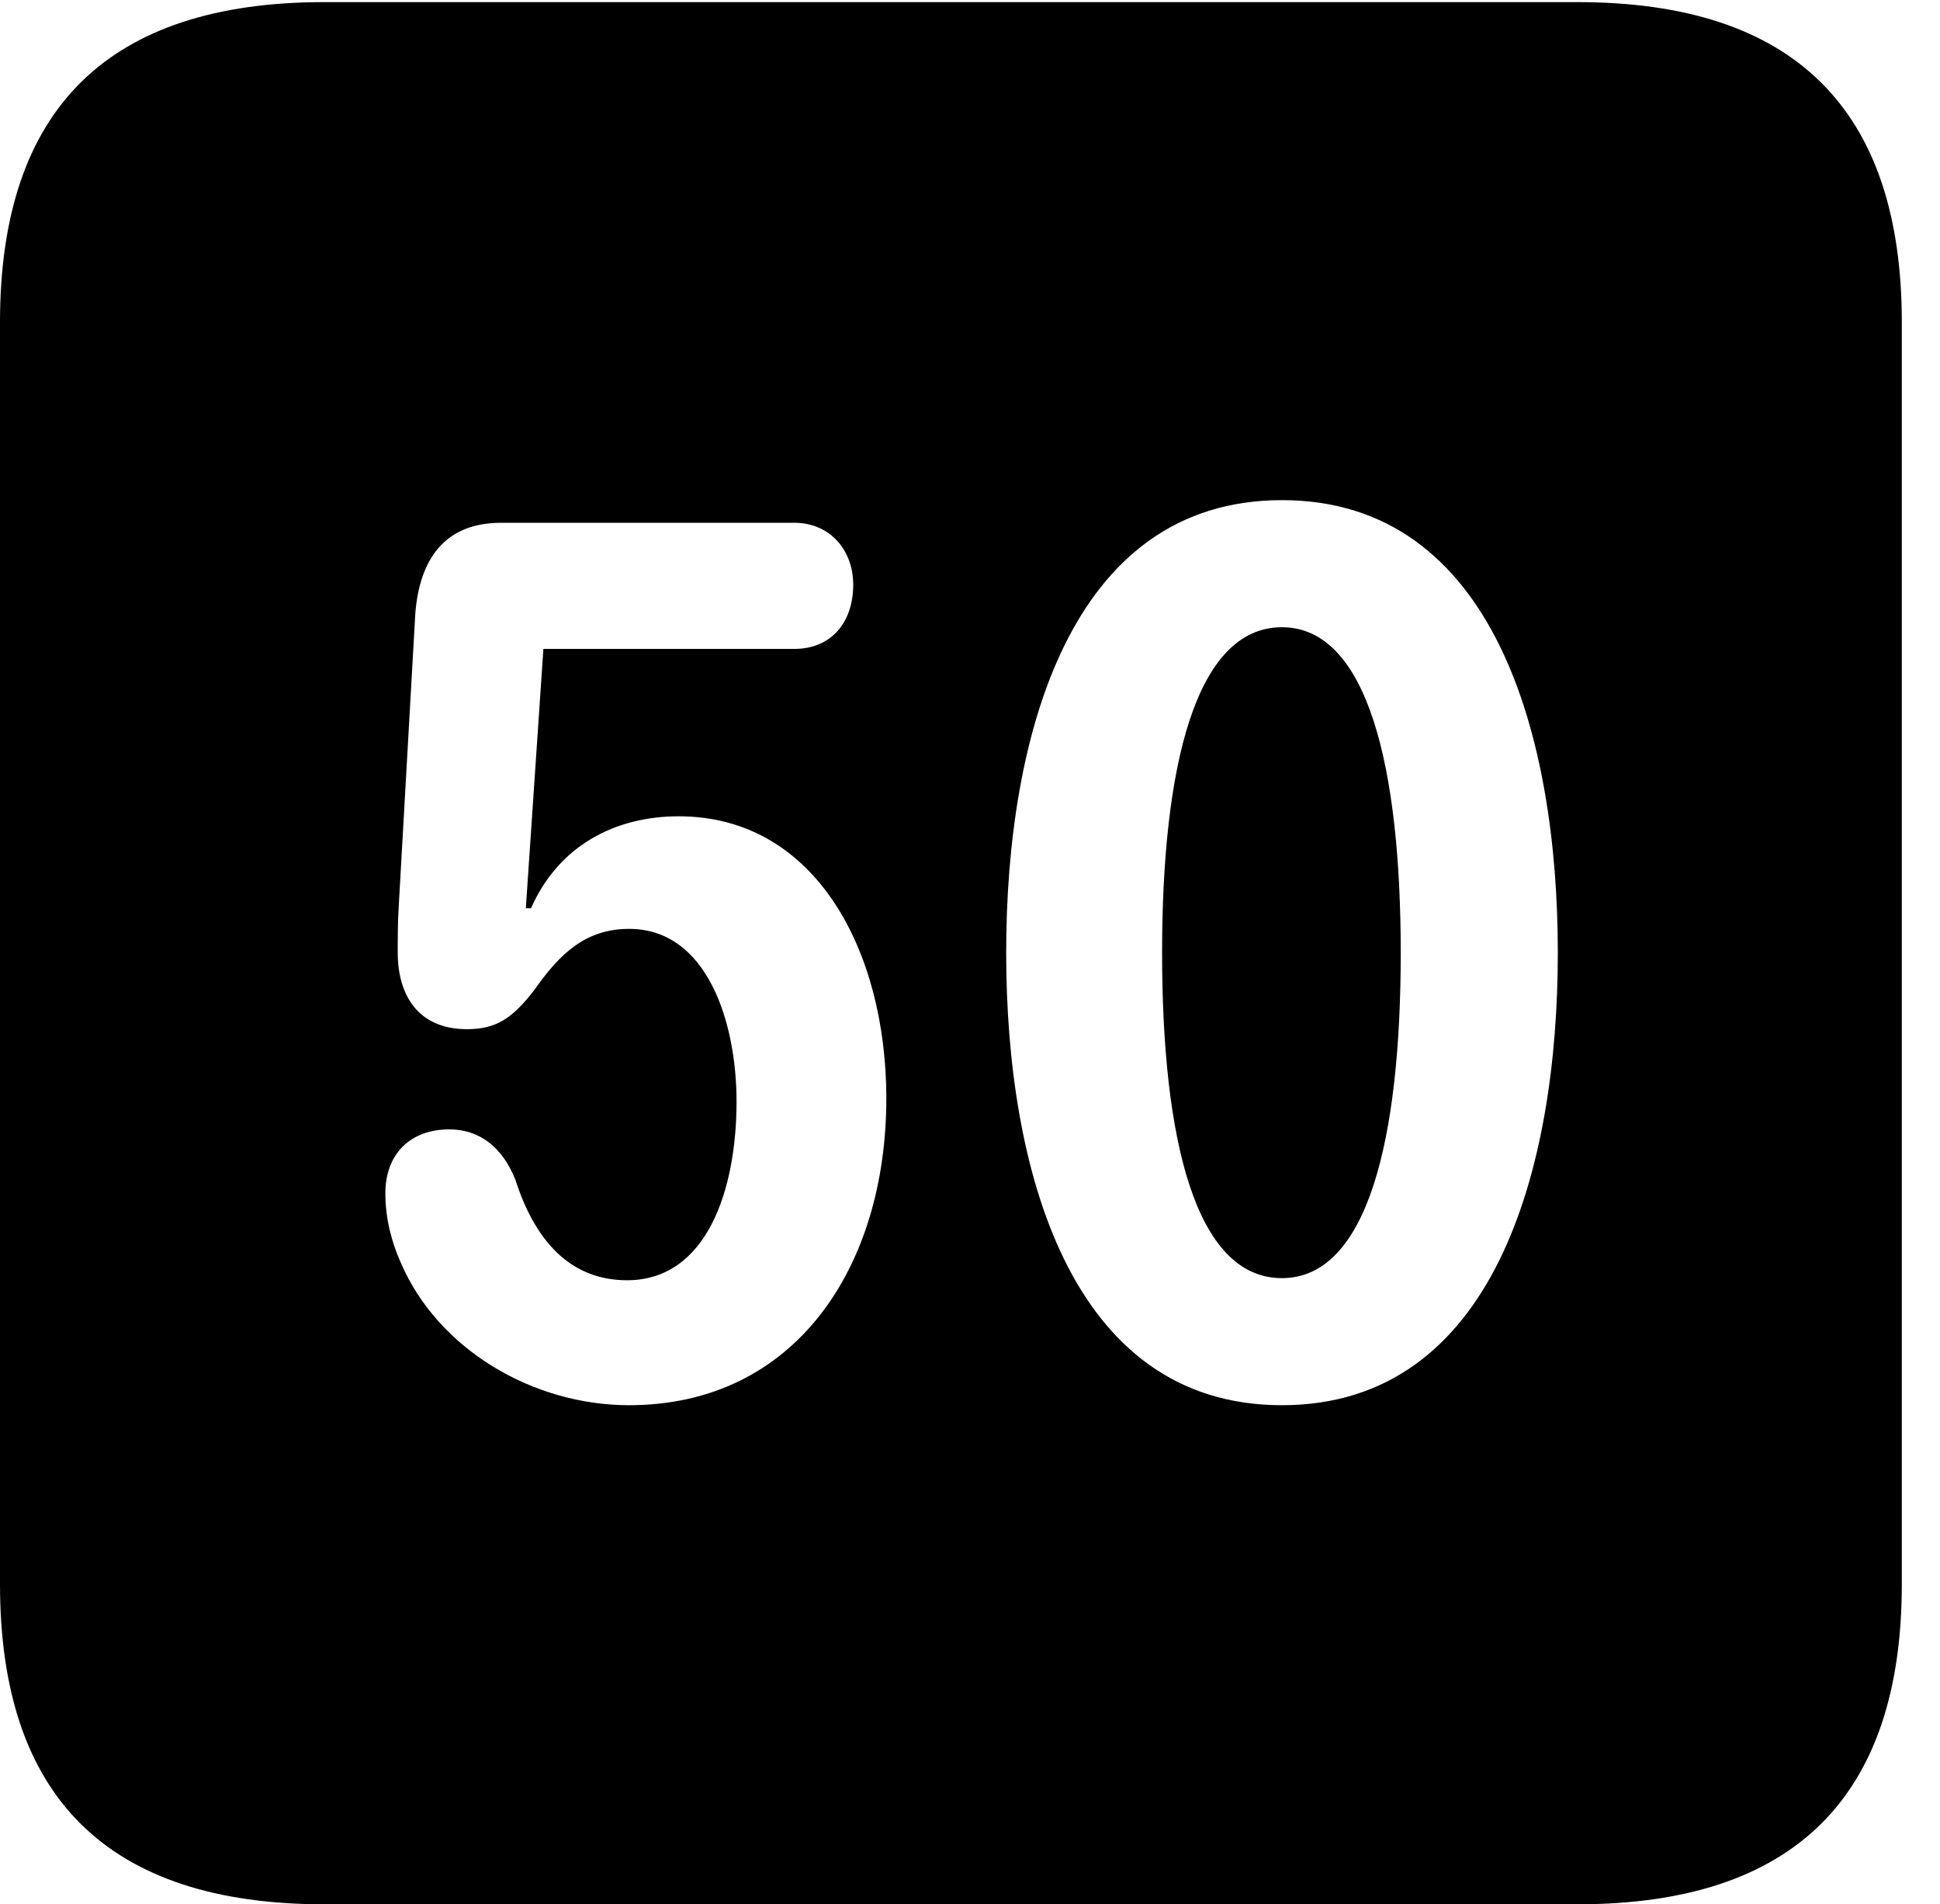 <svg version="1.1" xmlns="http://www.w3.org/2000/svg" xmlns:xlink="http://www.w3.org/1999/xlink" width="18.34" height="17.998" viewBox="0 0 18.34 17.998">
 <g>
  <rect height="17.998" opacity="0" width="18.34" x="0" y="0"/>
  <path d="M17.979 3.047L17.979 14.971C17.979 16.982 16.963 17.998 14.912 17.998L3.066 17.998C1.025 17.998 0 16.992 0 14.971L0 3.047C0 1.025 1.025 0.02 3.066 0.02L14.912 0.02C16.963 0.02 17.979 1.035 17.979 3.047ZM4.736 4.941C4.199 4.941 3.965 5.293 3.926 5.801L3.77 8.555C3.76 8.711 3.76 8.867 3.76 9.004C3.76 9.395 3.945 9.727 4.414 9.727C4.688 9.727 4.844 9.629 5.059 9.346C5.293 9.014 5.537 8.779 5.947 8.779C6.689 8.779 6.963 9.668 6.963 10.41C6.963 11.25 6.68 12.1 5.928 12.1C5.371 12.1 5.049 11.699 4.873 11.152C4.746 10.83 4.521 10.674 4.248 10.674C3.877 10.674 3.643 10.908 3.643 11.279C3.643 11.514 3.701 11.738 3.789 11.934C4.141 12.754 5.039 13.281 5.947 13.281C7.52 13.281 8.379 11.973 8.379 10.381C8.379 8.994 7.715 7.715 6.416 7.715C5.82 7.715 5.283 7.988 5.02 8.584L4.971 8.584L5.137 6.133L7.51 6.133C7.852 6.133 8.066 5.889 8.066 5.527C8.066 5.195 7.842 4.941 7.51 4.941ZM9.512 9.004C9.512 11.035 10.107 13.281 12.119 13.281C14.131 13.281 14.727 11.035 14.727 9.004C14.727 6.973 14.131 4.727 12.119 4.727C10.107 4.727 9.512 6.973 9.512 9.004ZM13.242 9.004C13.242 10.762 12.93 12.08 12.119 12.08C11.299 12.08 10.986 10.762 10.986 9.004C10.986 7.256 11.299 5.928 12.119 5.928C12.93 5.928 13.242 7.256 13.242 9.004Z" fill="currentColor"/>
 </g>
</svg>
